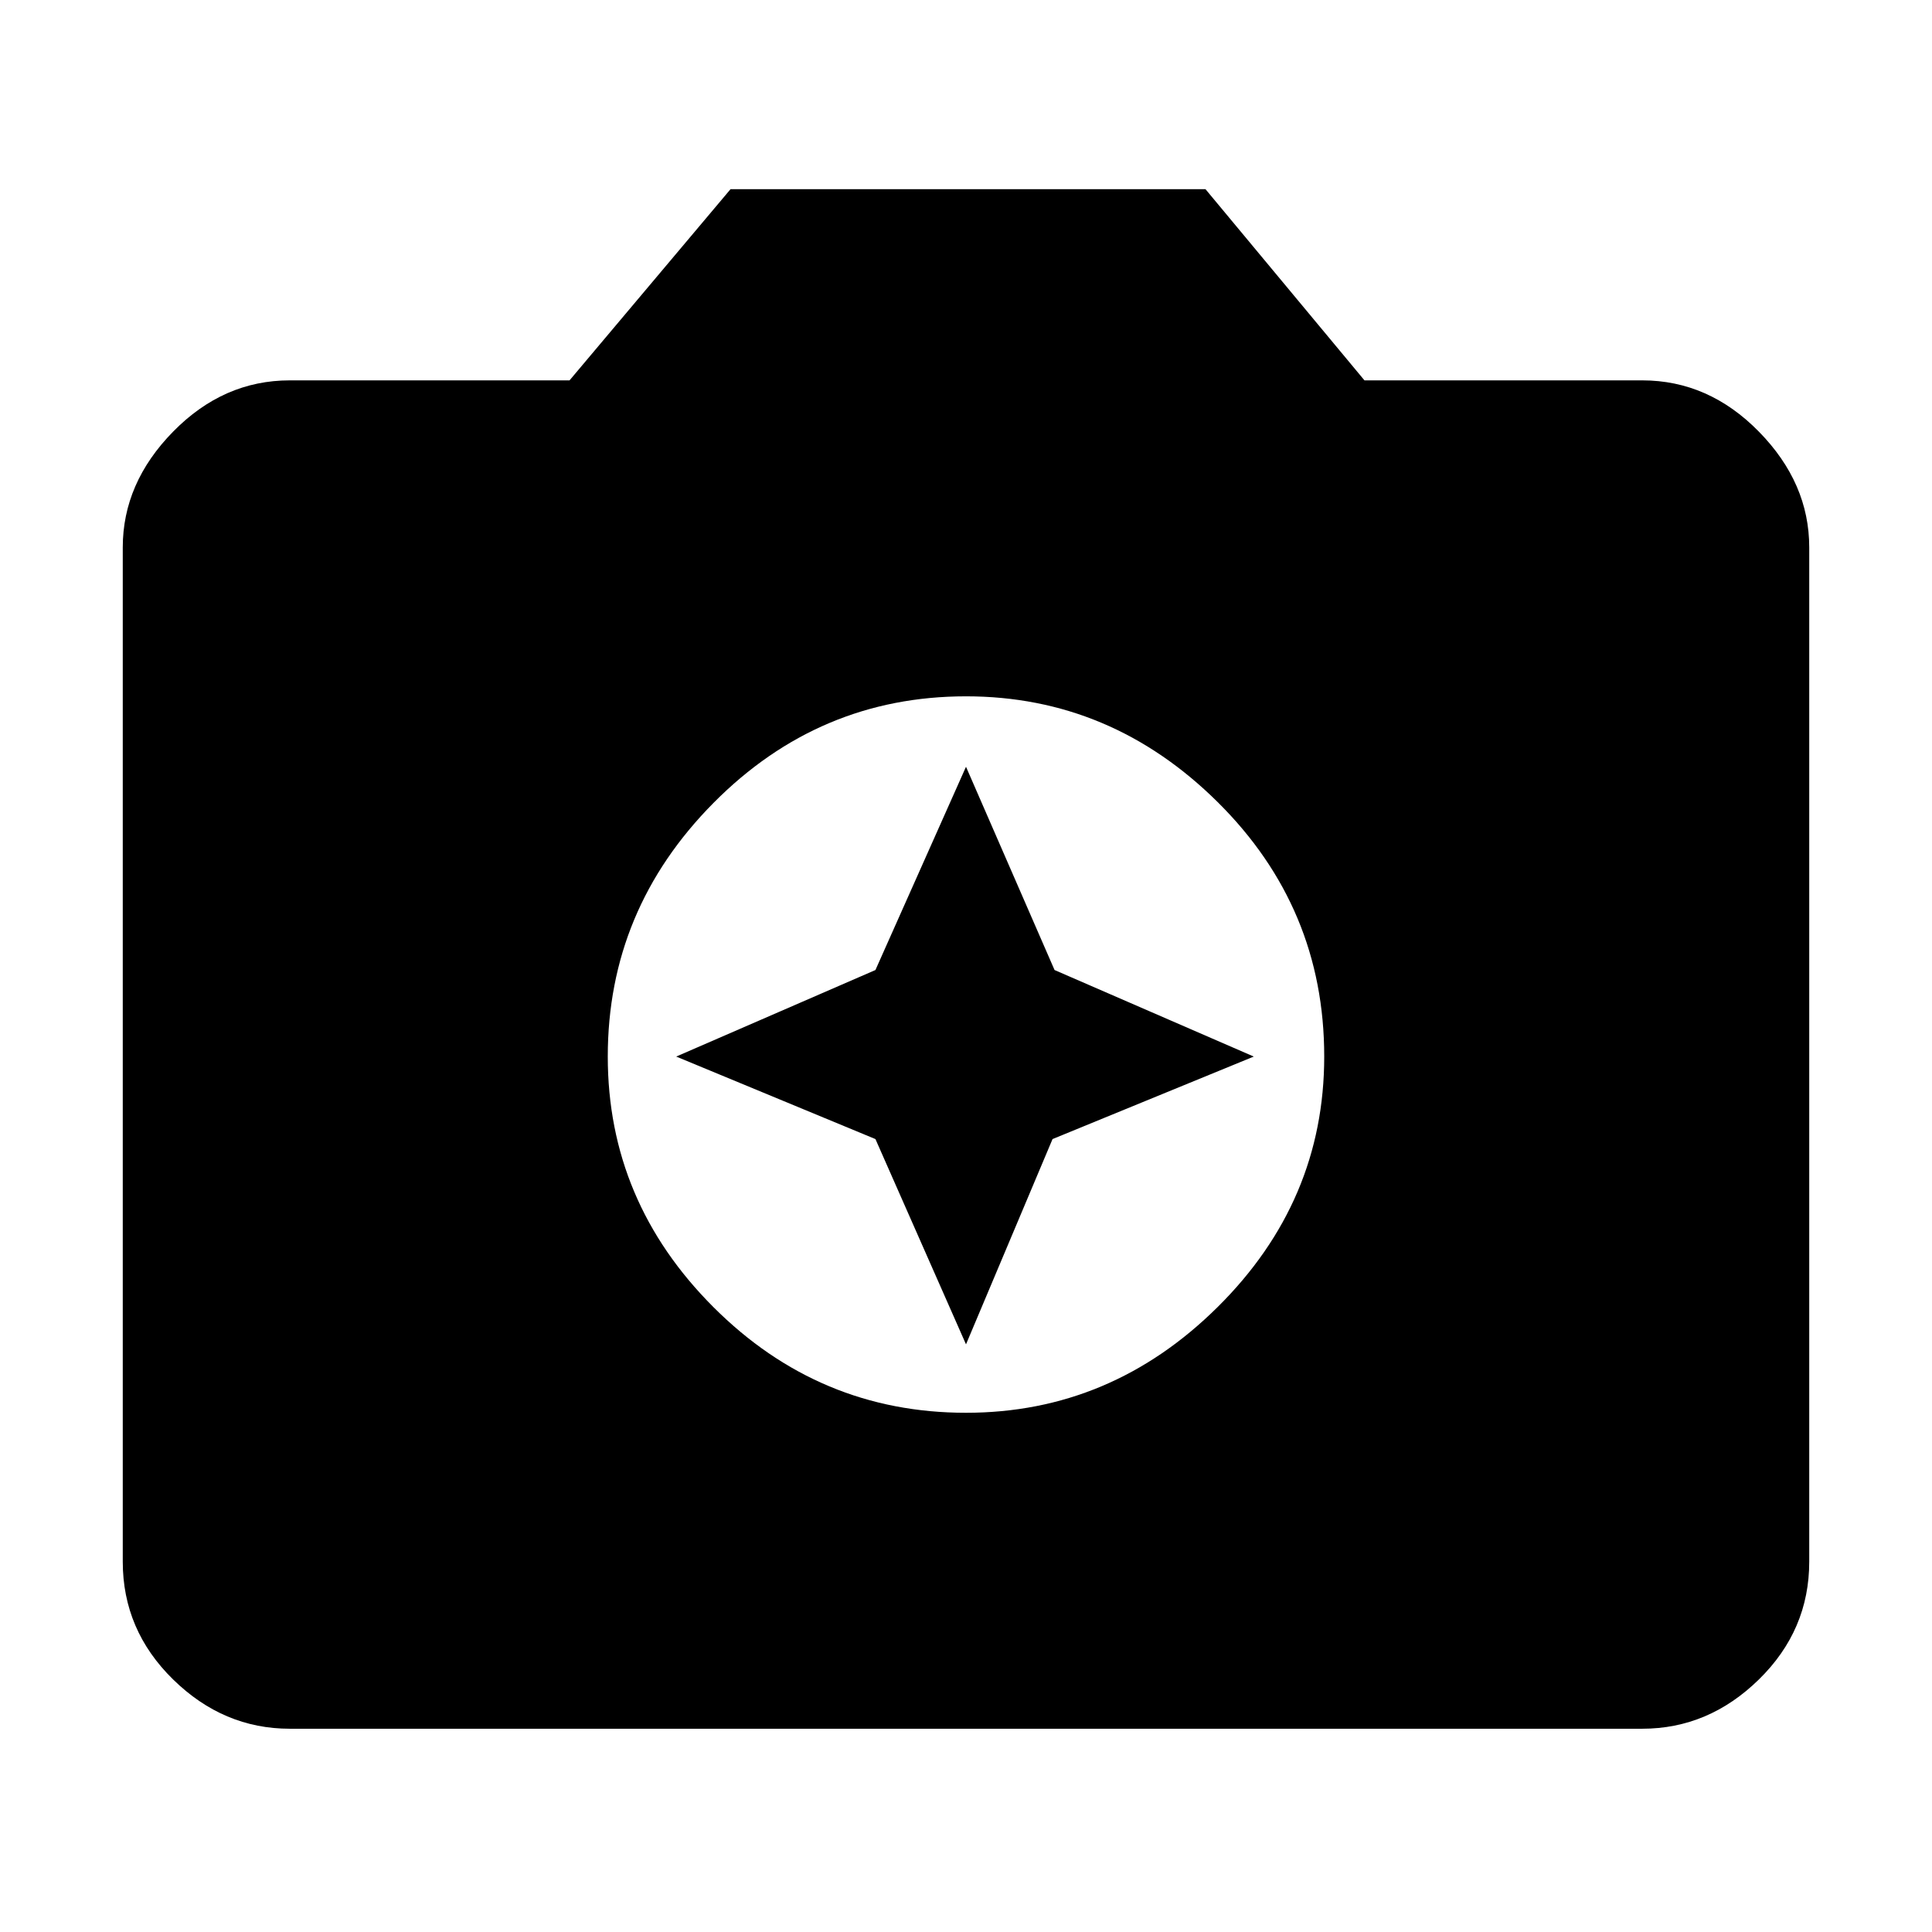 <svg xmlns="http://www.w3.org/2000/svg" height="48" width="48"><path d="M24 35.1Q27.6 35.1 30.25 32.475Q32.9 29.85 32.9 26.25Q32.9 22.55 30.25 19.925Q27.6 17.3 24 17.3Q20.35 17.3 17.725 19.95Q15.1 22.6 15.1 26.25Q15.1 29.85 17.725 32.475Q20.35 35.1 24 35.1ZM24 33.4 21.75 28.3 16.8 26.25 21.75 24.1 24 19.05 26.2 24.1 31.15 26.25 26.15 28.3ZM7.2 42.95Q5.55 42.95 4.3 41.725Q3.05 40.5 3.05 38.8V13.6Q3.05 12 4.3 10.725Q5.55 9.45 7.2 9.45H14.15L18.15 4.7H29.95L33.9 9.45H40.8Q42.45 9.45 43.7 10.725Q44.95 12 44.95 13.6V38.8Q44.95 40.5 43.7 41.725Q42.45 42.95 40.8 42.95Z"/></svg>